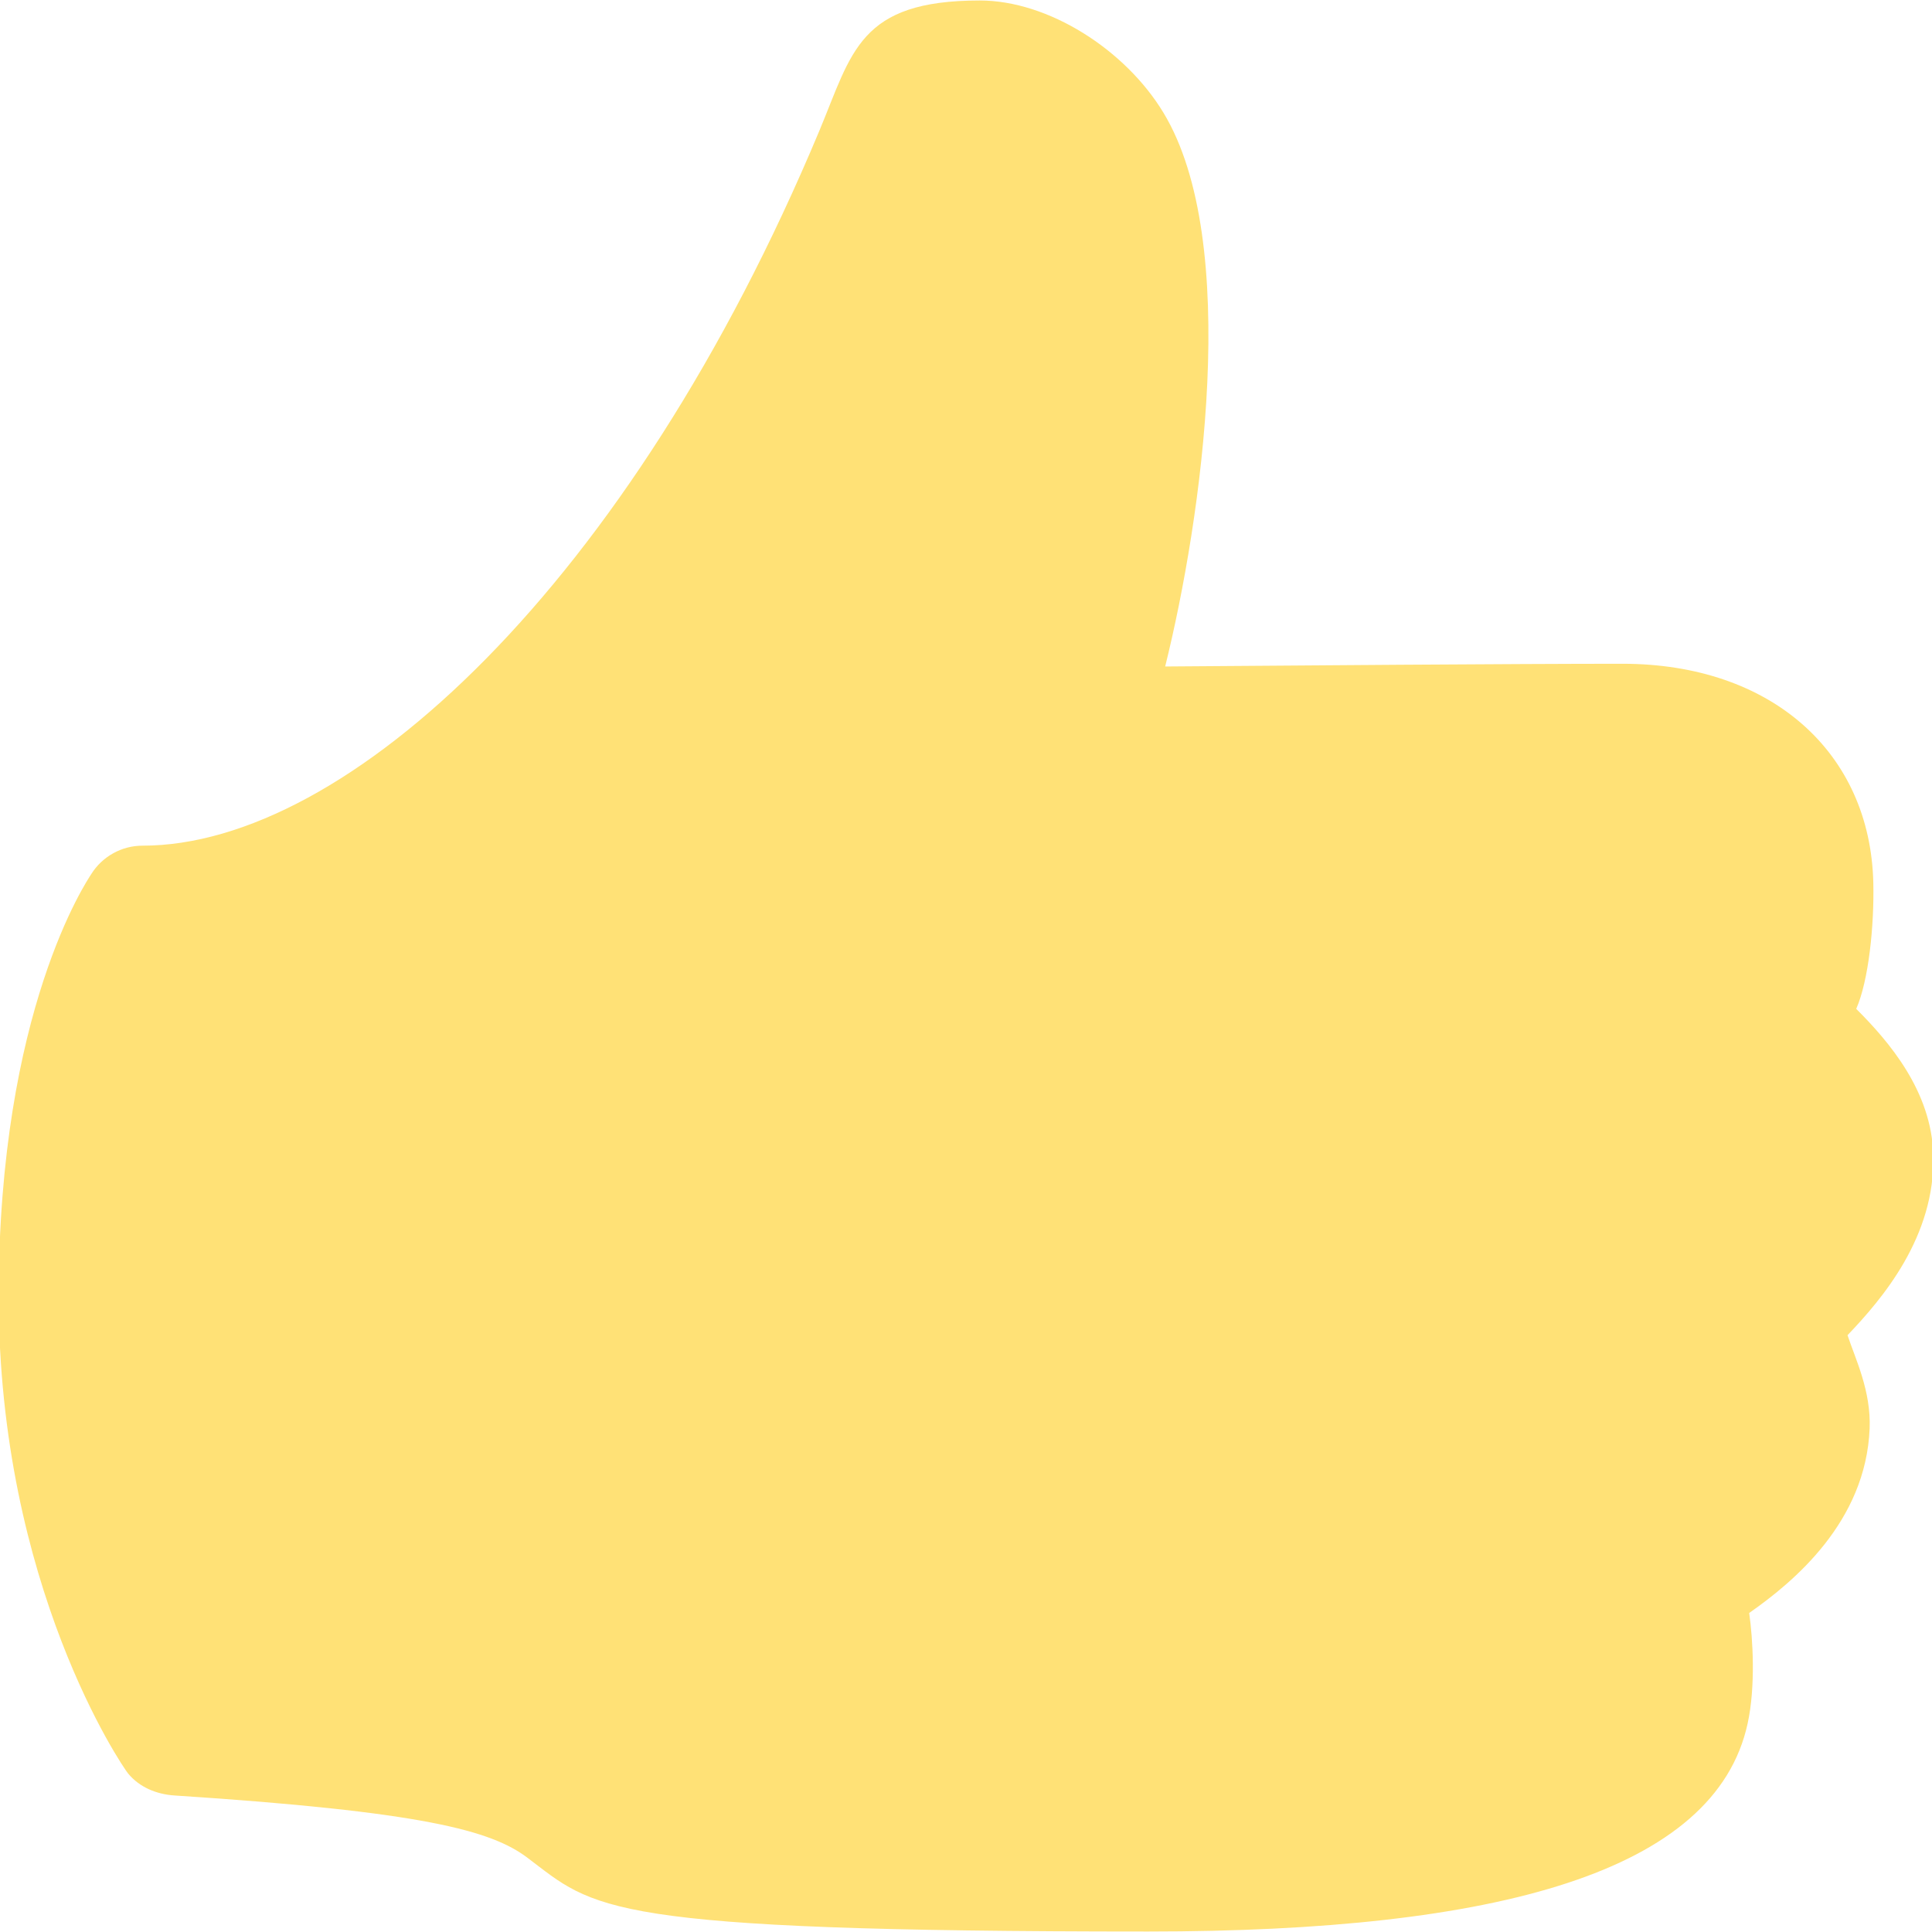<svg width="32" height="32" viewBox="0 0 32 32" fill="none" xmlns="http://www.w3.org/2000/svg">
<g clip-path="url(#clip0_140_1868)">
<path d="M19.017 31.992C9.929 31.992 9.858 31.615 8.733 30.768C8.136 30.319 7.009 30.007 2.894 29.739C2.595 29.72 2.312 29.605 2.121 29.374C2.034 29.268 -0.022 26.269 -0.022 21.467C-0.022 16.735 1.449 14.577 1.512 14.477C1.602 14.333 1.727 14.215 1.875 14.133C2.024 14.05 2.19 14.007 2.36 14.007C5.738 14.007 10.422 9.695 13.571 2.166C14.115 0.864 14.227 0.008 16.228 0.008C17.365 0.008 18.64 0.823 19.271 1.868C20.562 4.003 19.906 8.588 19.299 11.039C21.362 11.023 25.095 10.994 26.872 10.994C29.343 10.994 30.978 12.467 31.028 14.622C31.044 15.333 30.951 16.241 30.745 16.71C31.289 17.253 31.991 18.072 32.021 19.125C32.06 20.485 31.169 21.52 30.601 22.115C30.731 22.51 30.992 23.035 30.967 23.662C30.904 25.204 29.714 26.198 28.972 26.716C29.033 27.137 29.081 27.933 28.946 28.548C28.411 31.005 24.808 31.992 19.017 31.992Z" fill="#FFE176"/>
</g>
<defs>
<clipPath id="clip0_140_1868">
<rect width="32" height="32" fill="white" transform="translate(32 32) rotate(-180)"/>
</clipPath>
</defs>
</svg>
